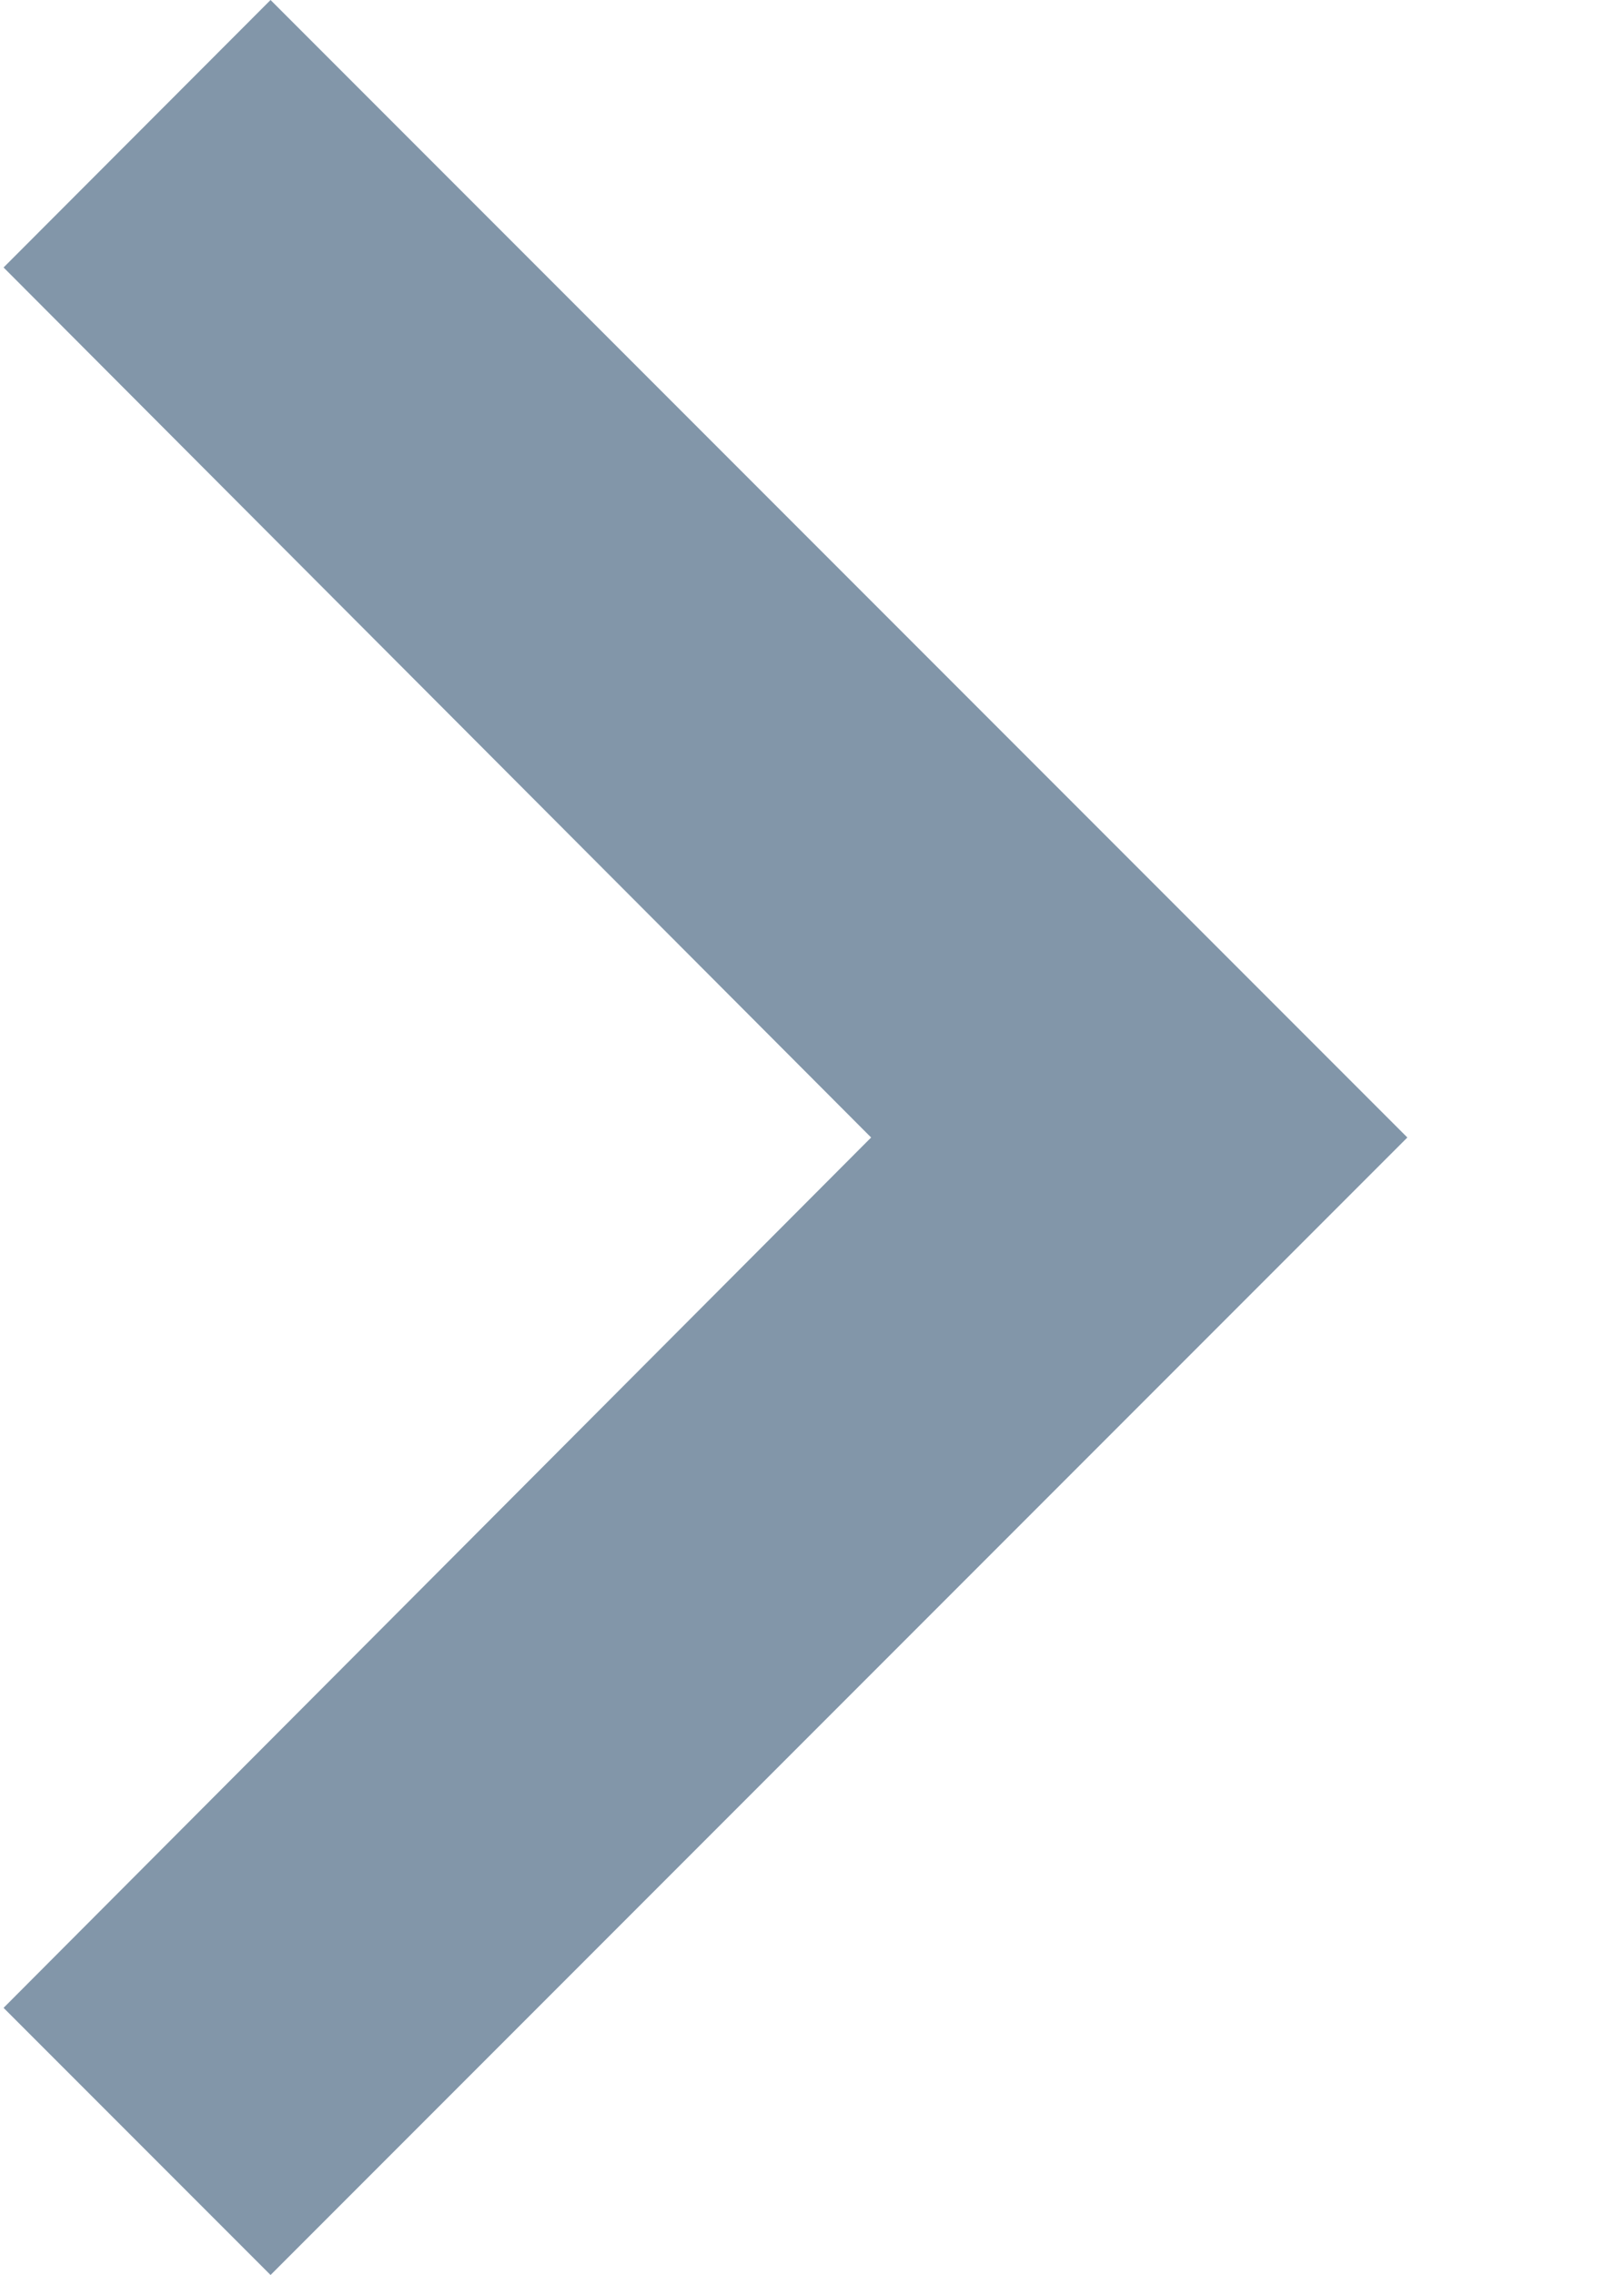 <svg width="5" height="7" viewBox="0 0 5 7" fill="none" xmlns="http://www.w3.org/2000/svg">
<path d="M0.833 0L0.011 0.823L2.682 3.5L0.011 6.178L0.833 7L4.333 3.5L0.833 0Z" fill="#405E7B" fill-opacity="0.65"/>
</svg>
